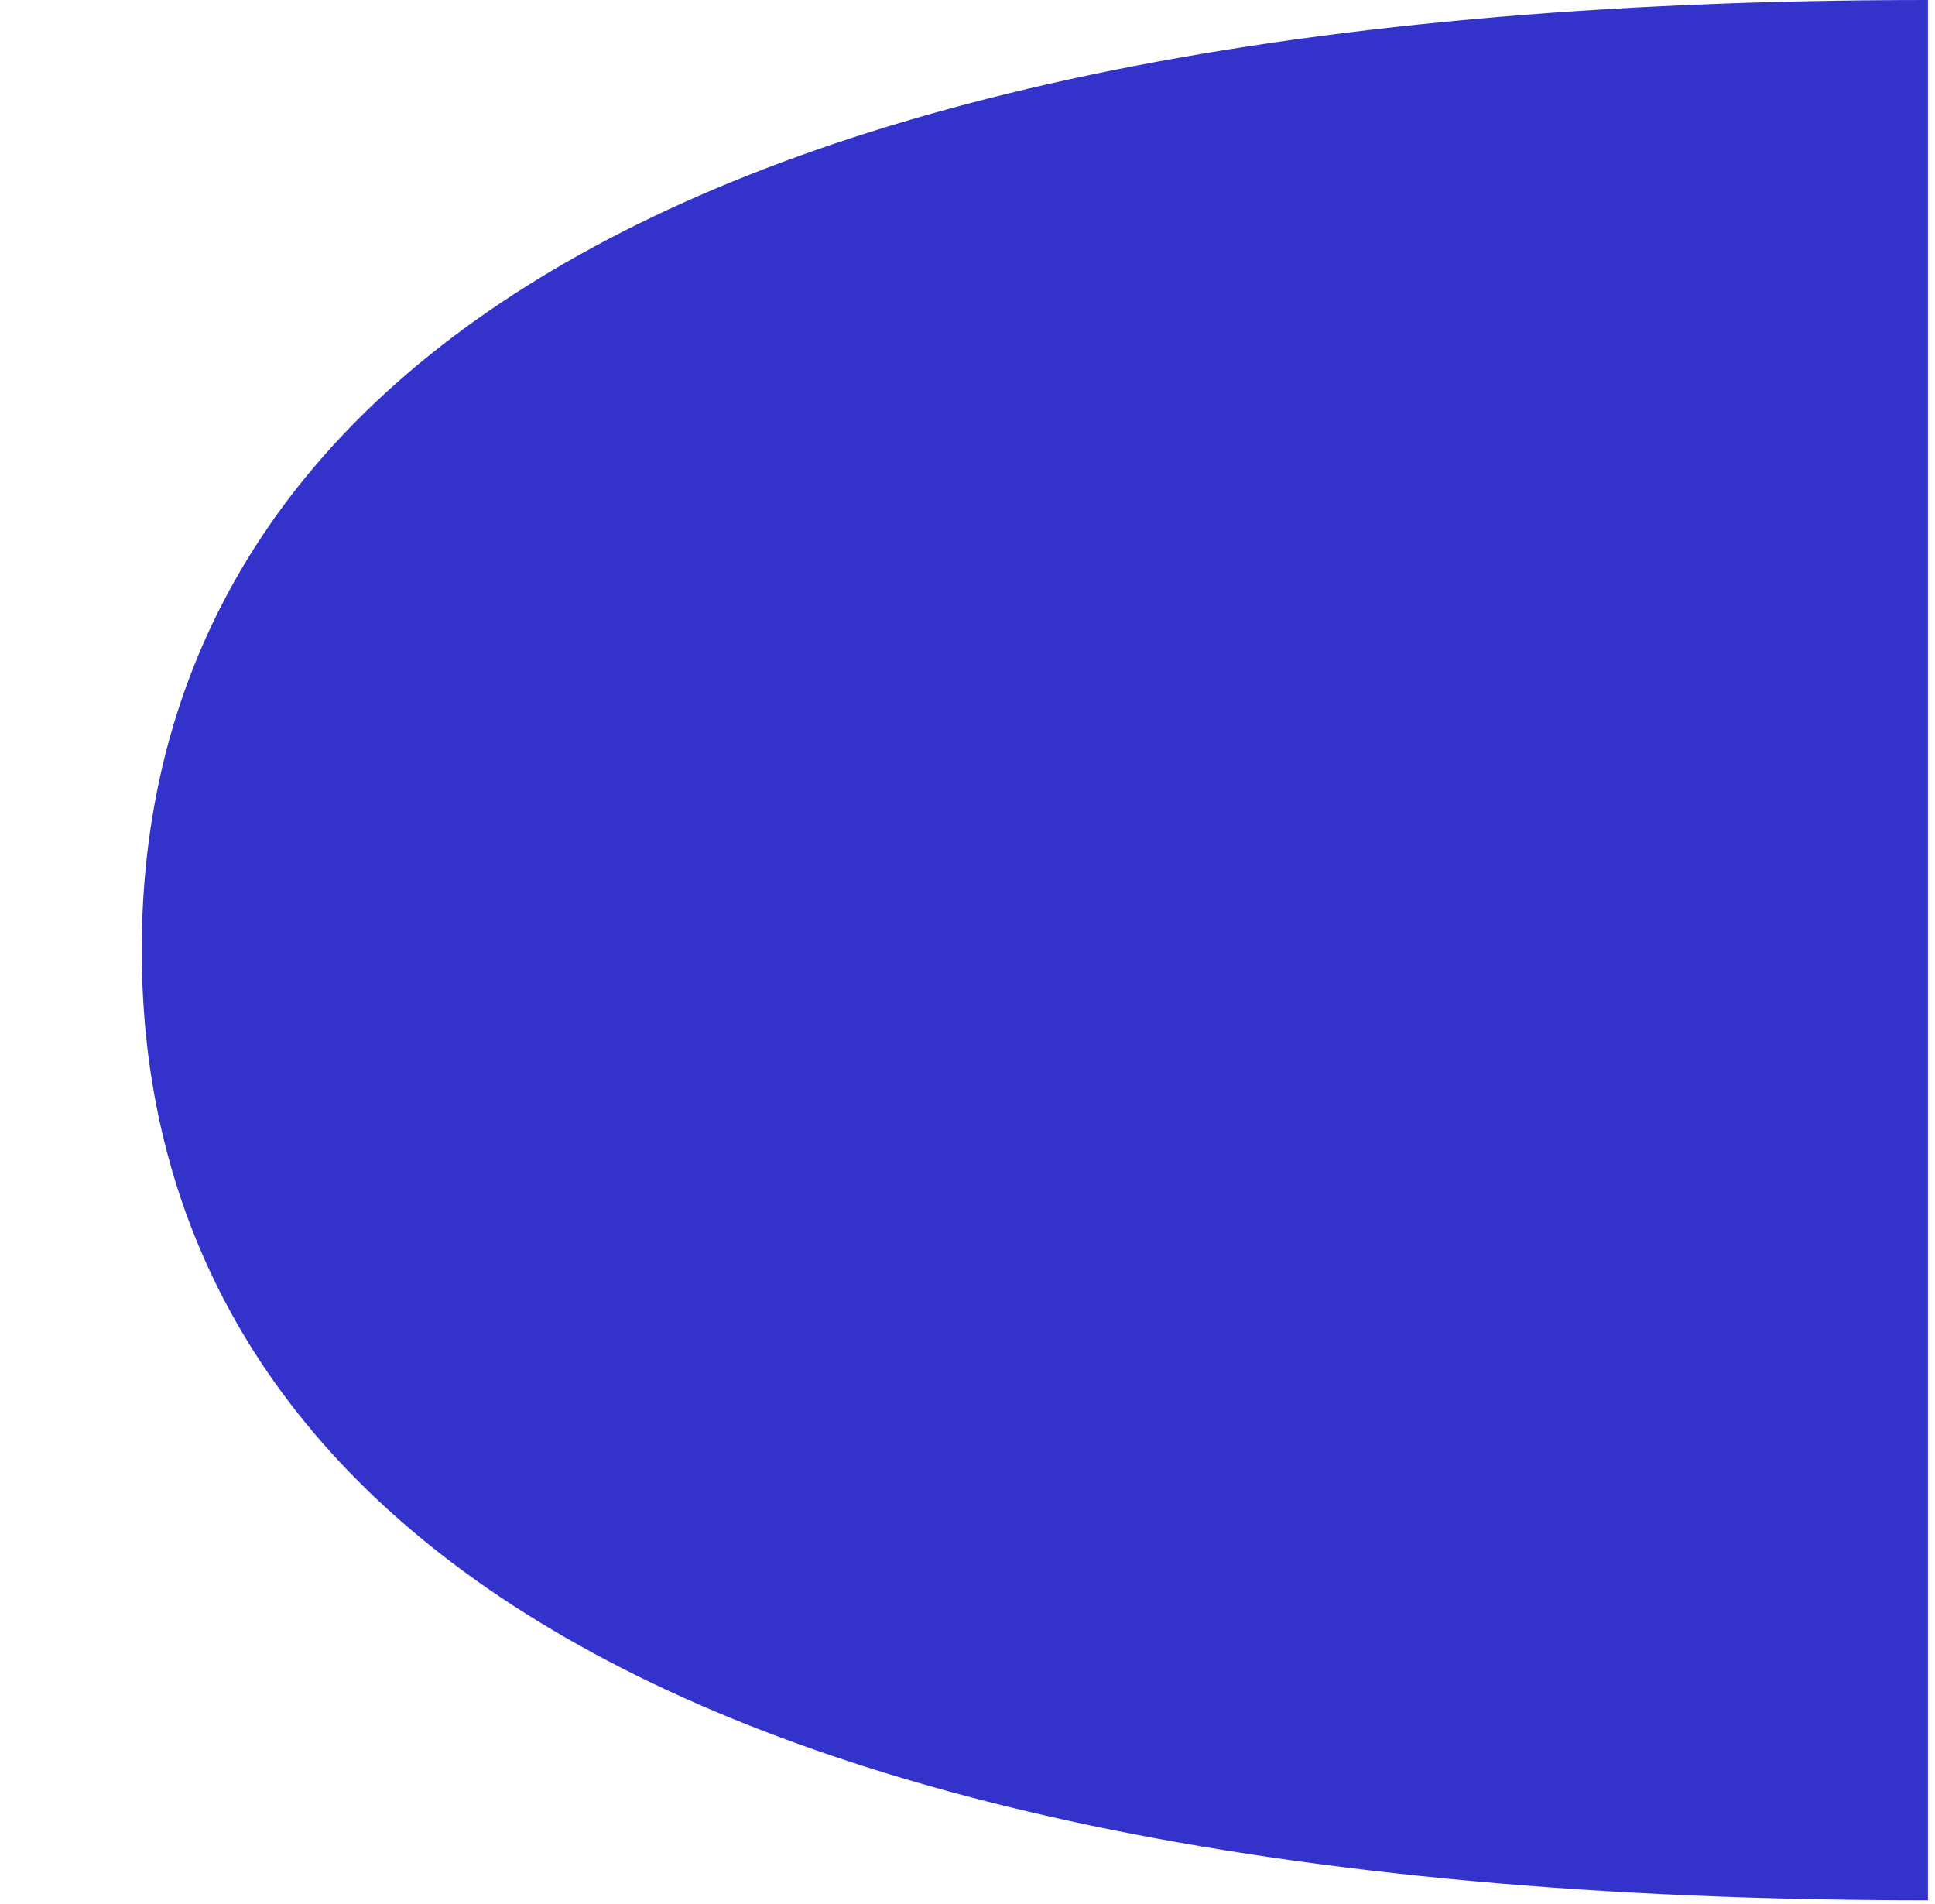 <svg width="187" height="184" viewBox="0 0 187 184" fill="none" xmlns="http://www.w3.org/2000/svg">
<g clip-path="url(#clip0_662_1005)">
<path d="M186.319 0V183.65C58.599 183.65 13.699 142.54 13.699 91.82C13.699 41.1 58.599 0 186.319 0Z" fill="#3333CC"/>
</g>
<defs>
<clipPath id="clip0_662_1005">
<rect width="186.32" height="183.65" fill="white"/>
</clipPath>
</defs>
</svg>
